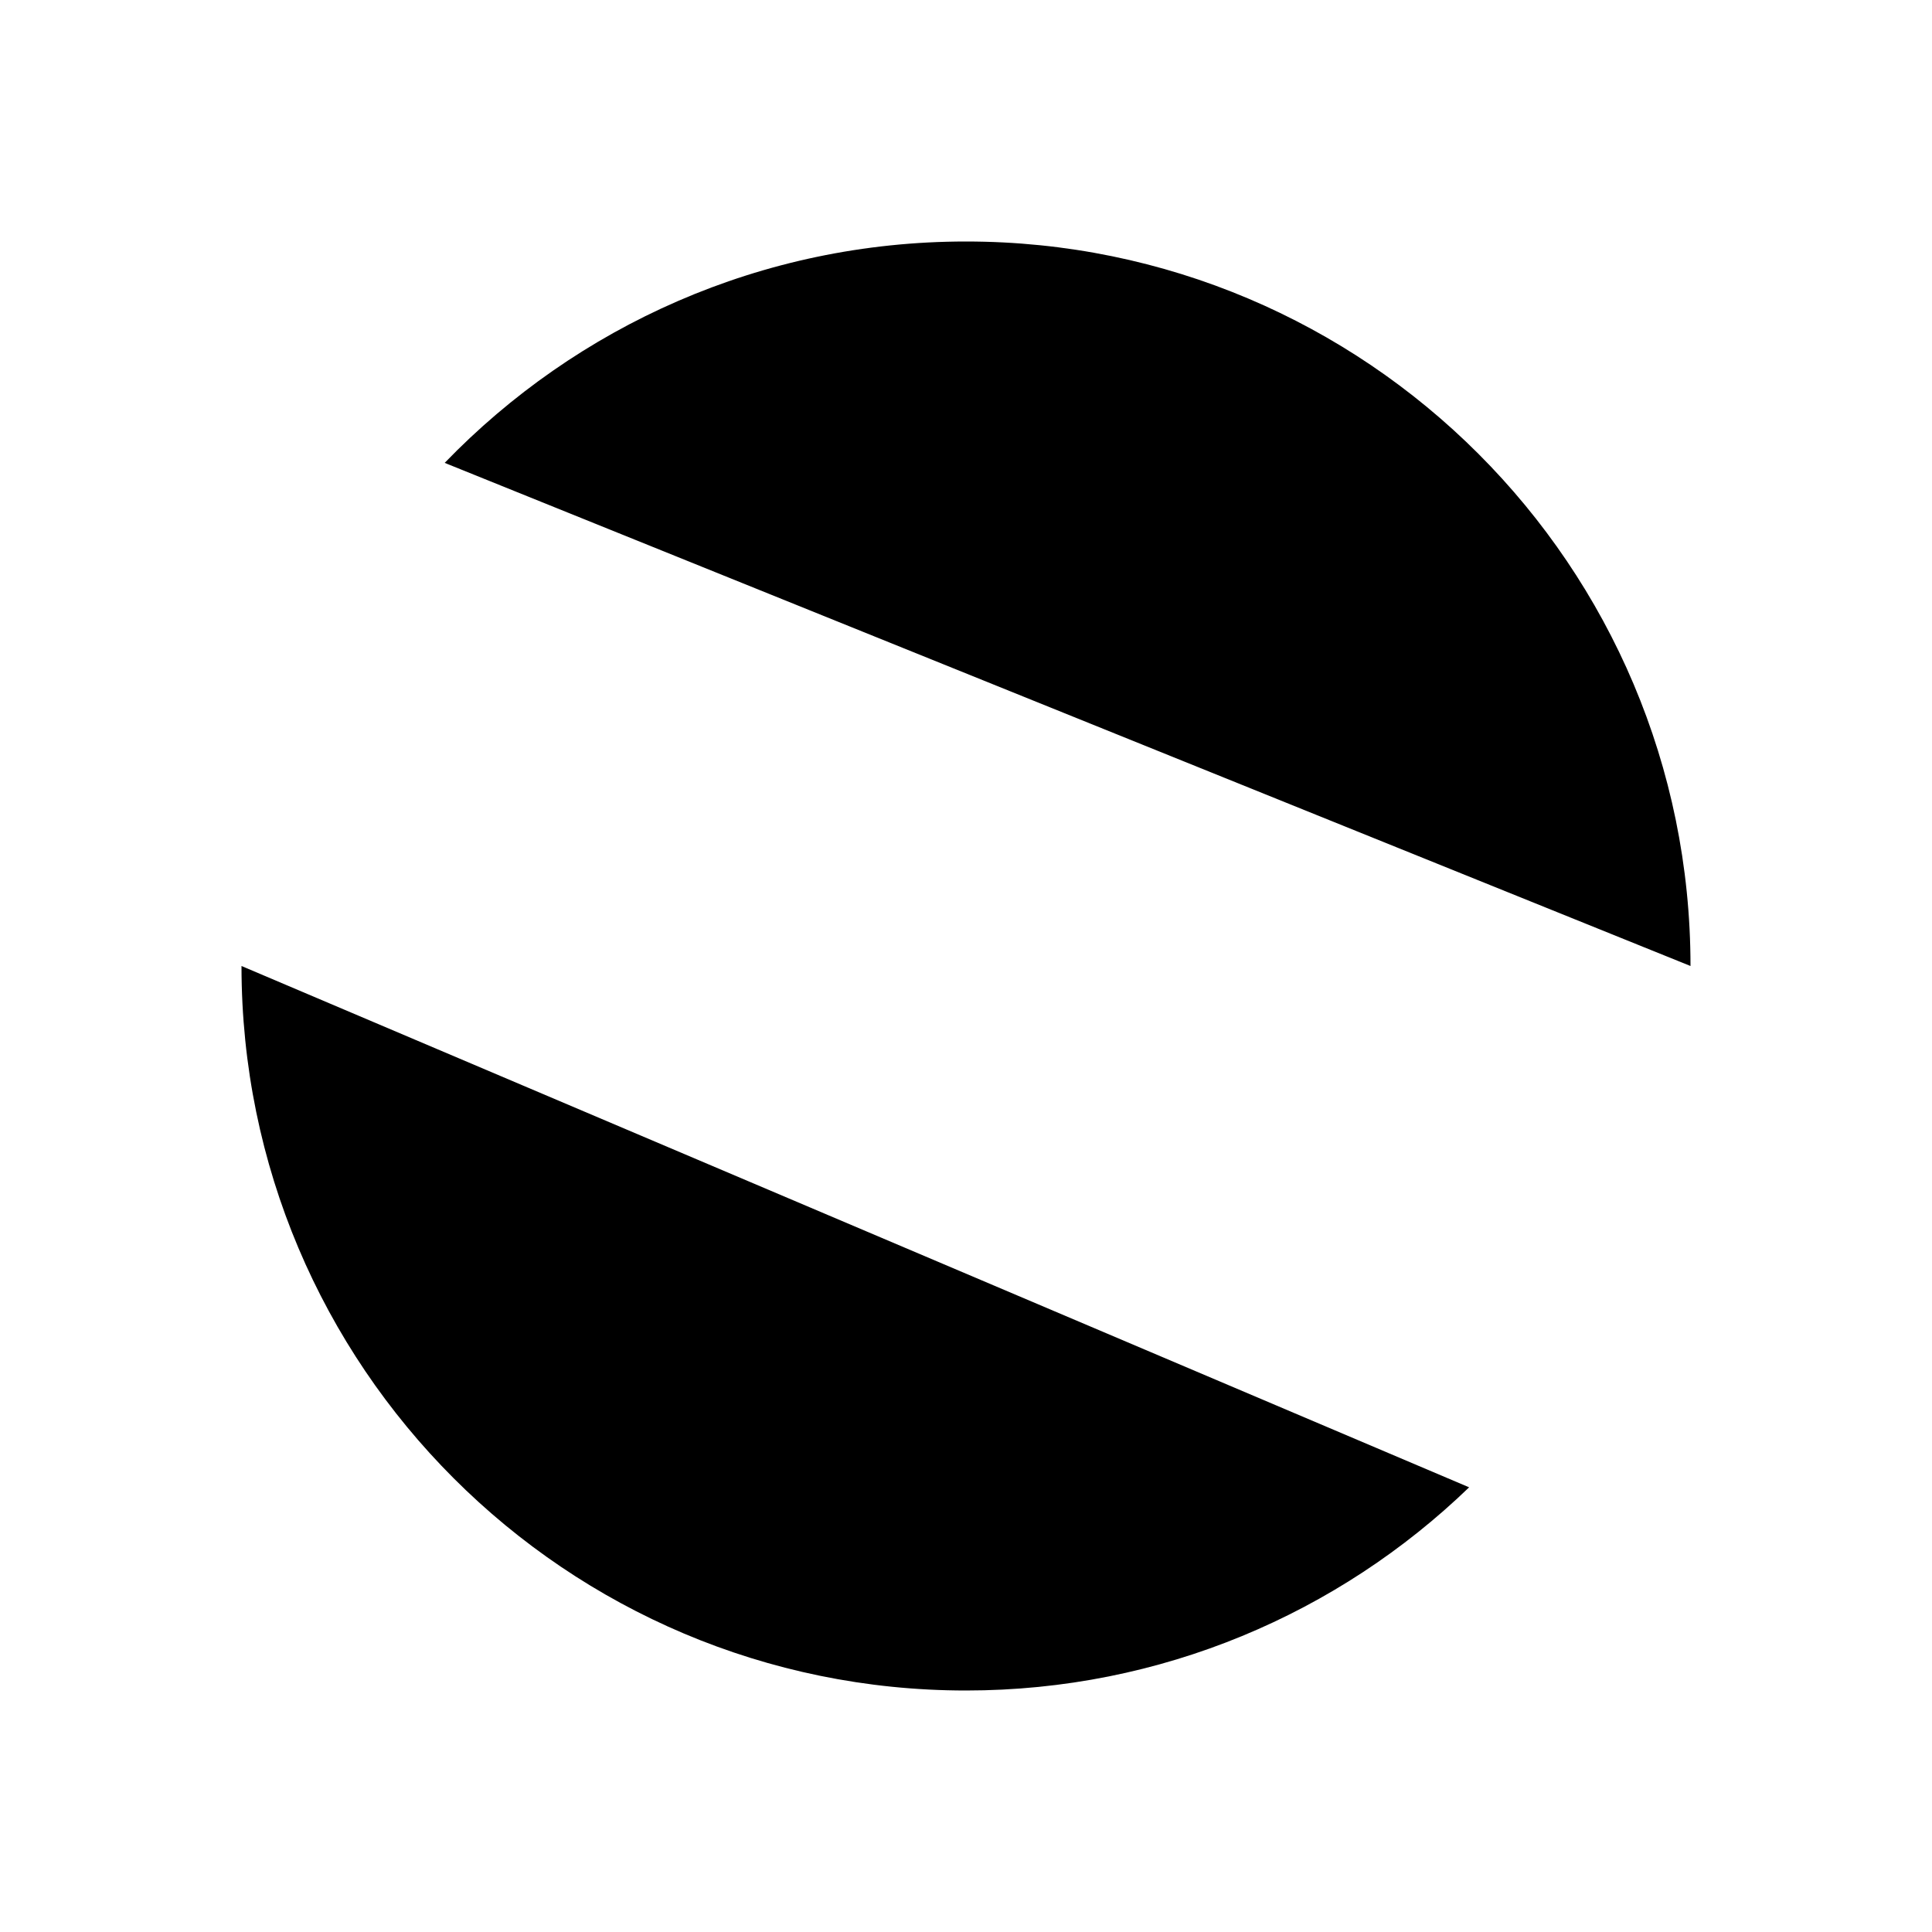 <?xml version="1.0" encoding="UTF-8"?>
<svg width="24" height="24" viewBox="0 0 48 48"
  xmlns="http://www.w3.org/2000/svg">
  <path d="M42 8V24" stroke-width="4" stroke-linecap="round" stroke-linejoin="round"/>
  <path d="M6 24L6 40" stroke-width="4" stroke-linecap="round" stroke-linejoin="round"/>
  <path d="M42 24C42 14.059 33.941 6 24 6C18.915 6 14.322 8.109 11.048 11.5M6 24C6 33.941 14.059 42 24 42C28.856 42 33.262 40.077 36.5 36.952" stroke-width="4" stroke-linecap="round" stroke-linejoin="round"/>
</svg>